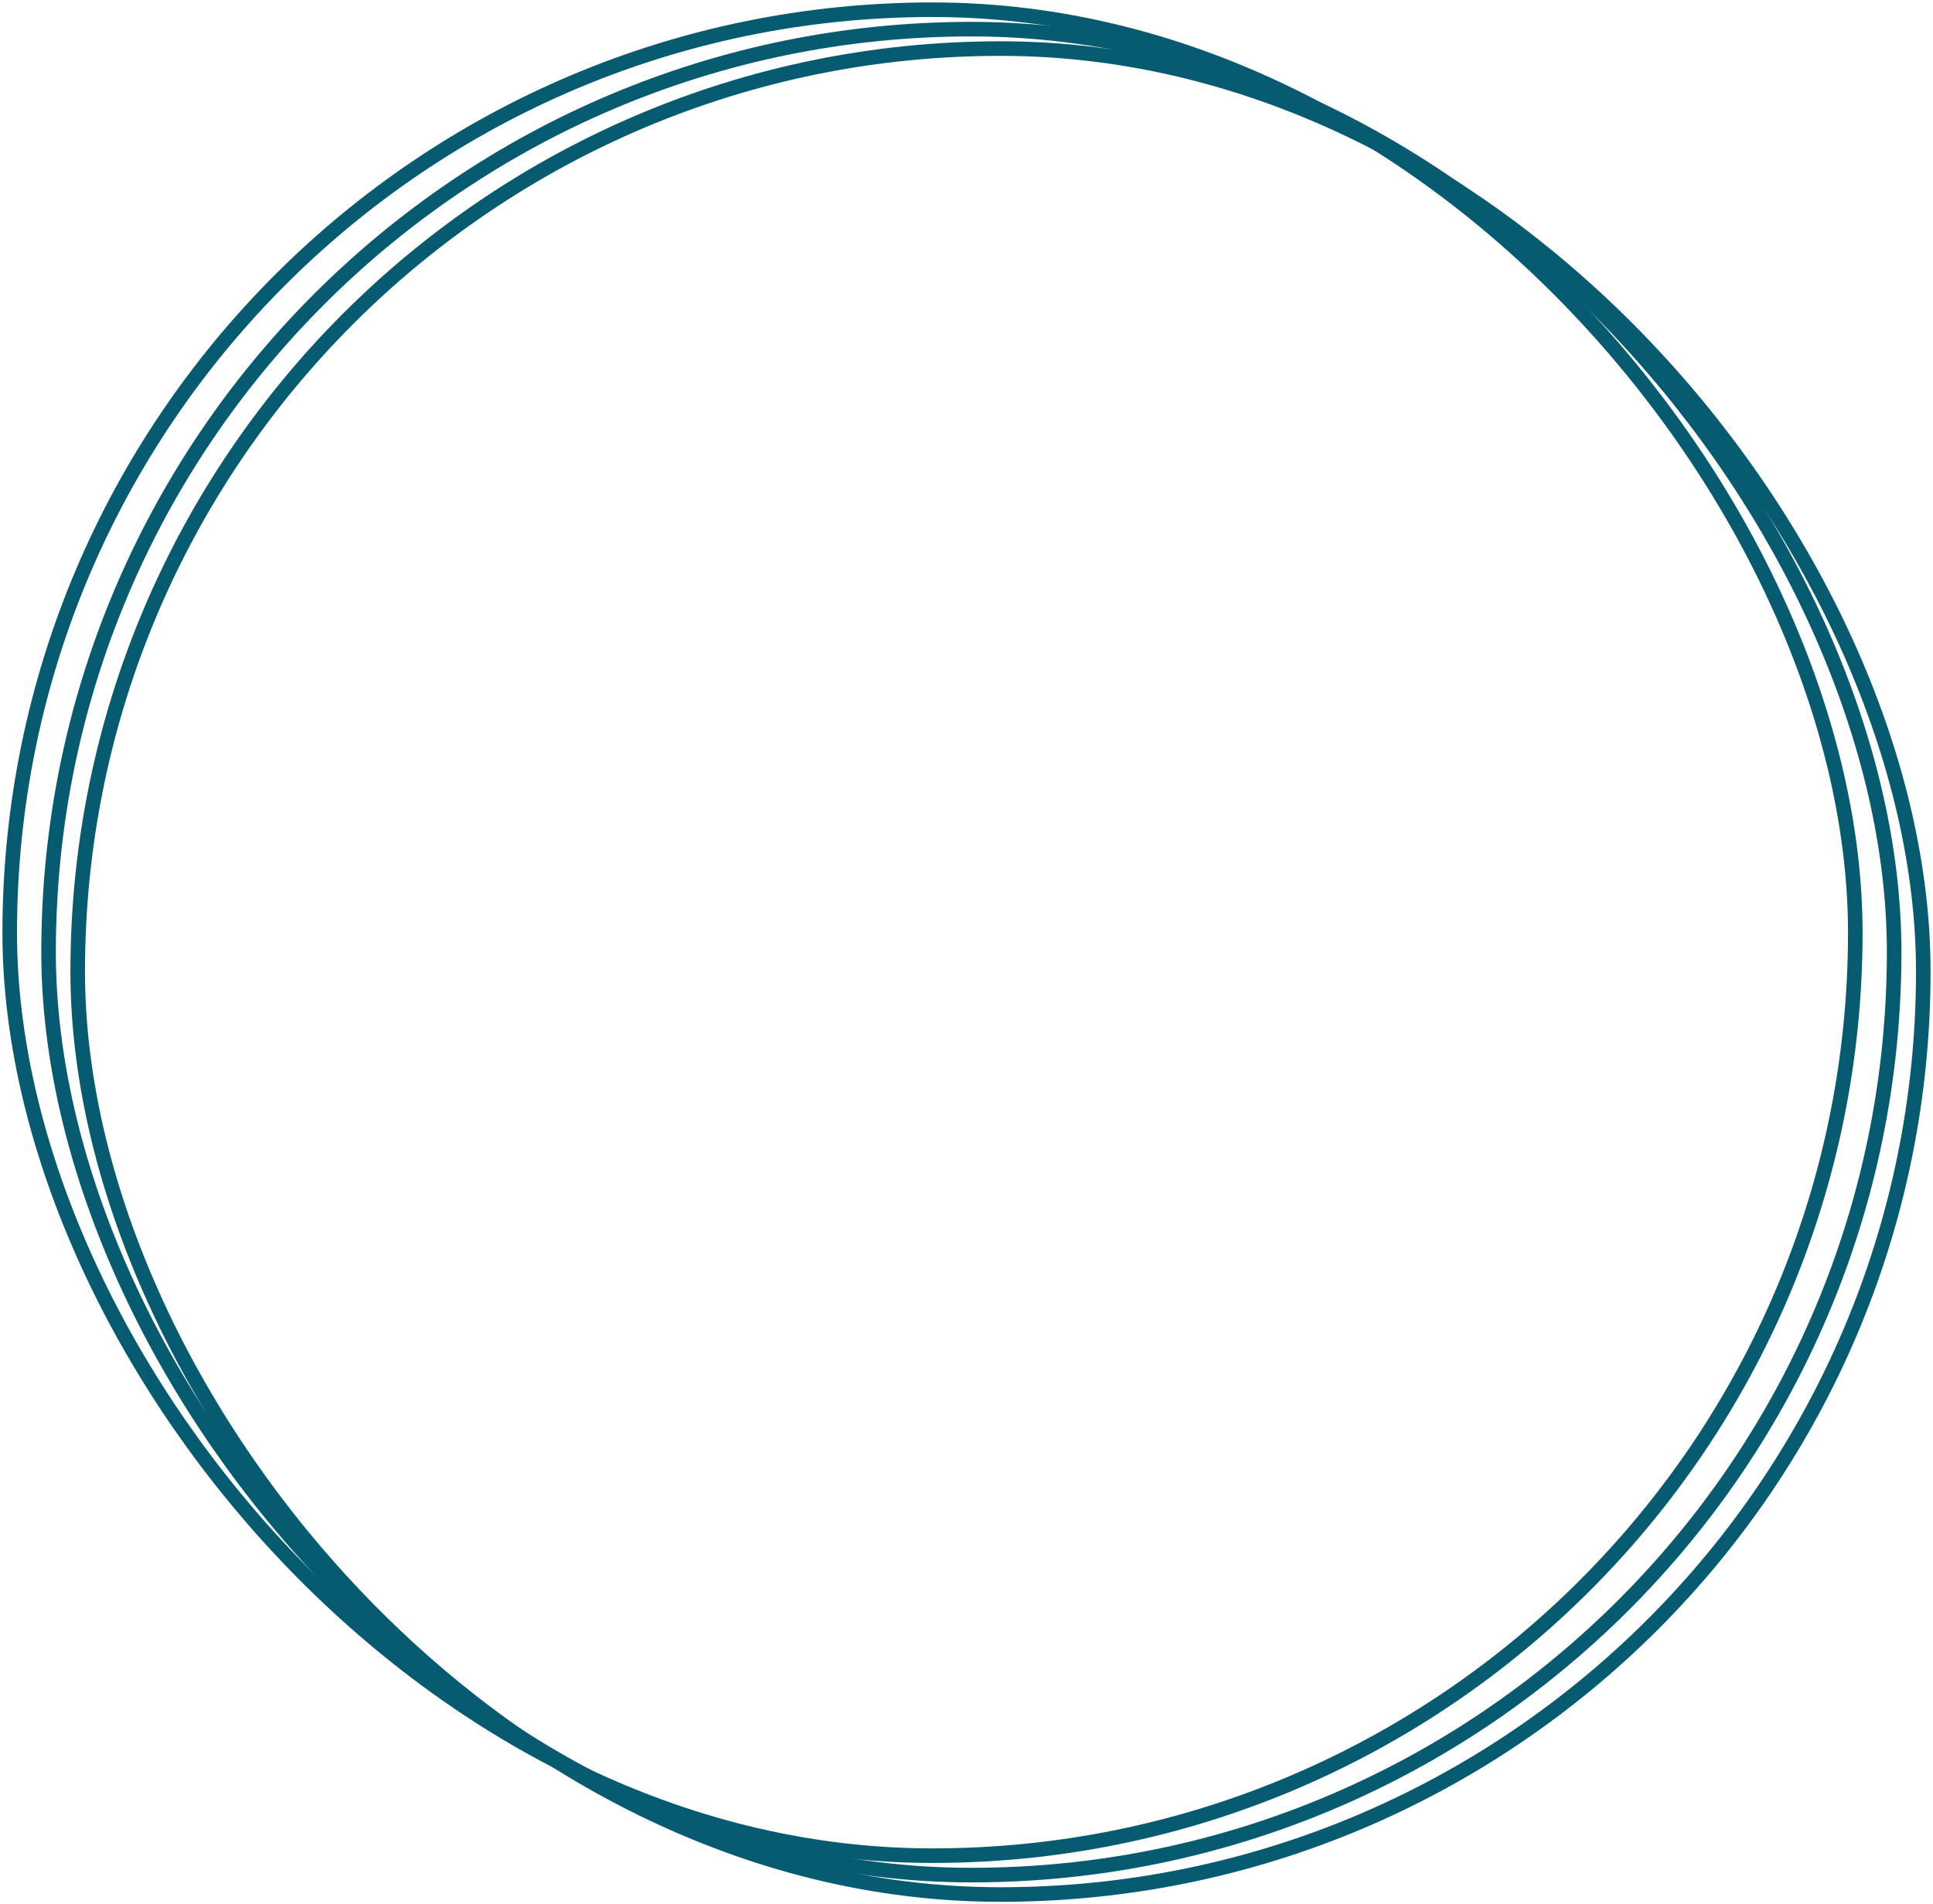 <?xml version="1.0" encoding="UTF-8"?>
<svg width="199px" height="196px" viewBox="0 0 199 196" version="1.1" xmlns="http://www.w3.org/2000/svg" xmlns:xlink="http://www.w3.org/1999/xlink">
    <title>Group 4</title>
    <g id="Symbols" stroke="none" stroke-width="1" fill="none" fill-rule="evenodd">
        <g id="Group-4" transform="translate(1, 1)" stroke="#075B71" stroke-width="1.5">
            <rect id="Mask" x="7" y="4" width="190" height="190" rx="95"></rect>
            <rect id="Mask" x="4" y="2" width="190" height="190" rx="95"></rect>
            <rect id="Mask" x="0" y="0" width="190" height="190" rx="95"></rect>
        </g>
    </g>
</svg>
